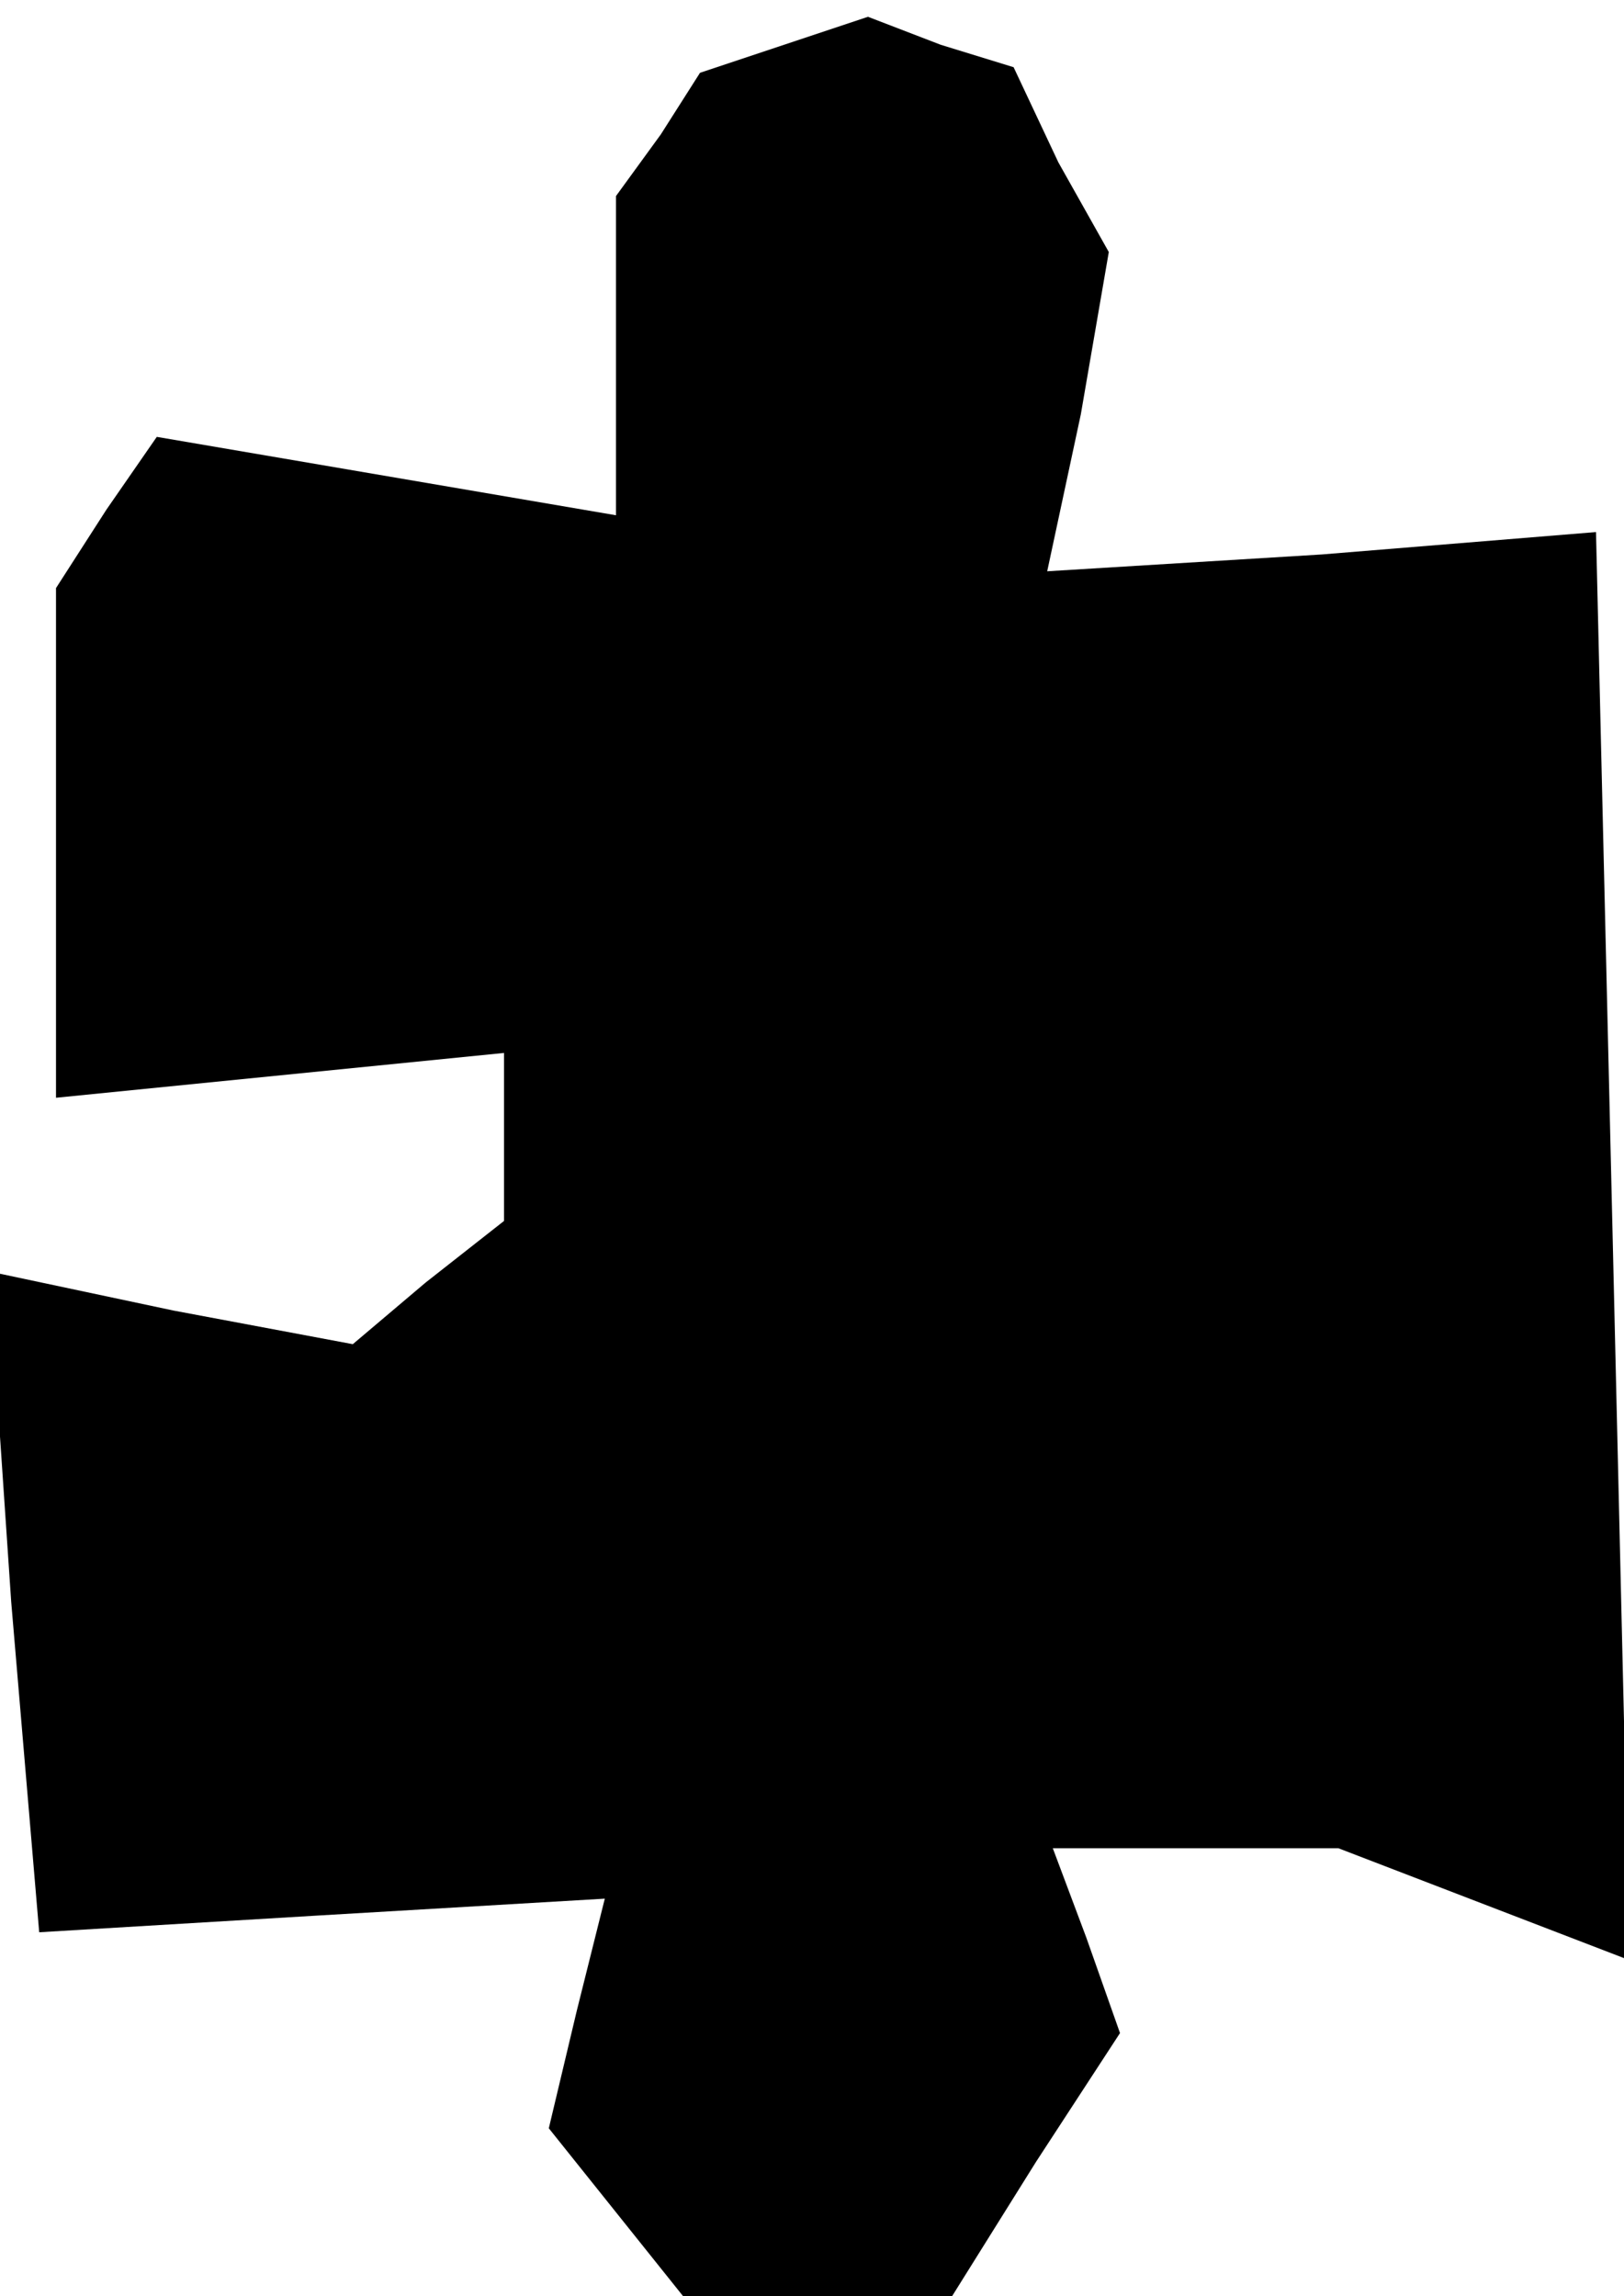 <?xml version="1.0" standalone="no"?>
<!DOCTYPE svg PUBLIC "-//W3C//DTD SVG 20010904//EN"
 "http://www.w3.org/TR/2001/REC-SVG-20010904/DTD/svg10.dtd">
<svg version="1.0" xmlns="http://www.w3.org/2000/svg"
 width="29pt" height="41pt" viewBox="0 0 29 41"
 preserveAspectRatio="xMidYMid meet">
<g transform="translate(0,41) scale(0.1,-0.1)"
fill="#000000" stroke="none">
<path d="M140 402 l-15 -5 -7 -11 -8 -11 0 -28 0 -29 -41 7 -41 7 -9 -13 -9
-14 0 -45 0 -46 40 4 40 4 0 -15 0 -15 -14 -11 -13 -11 -32 6 -33 7 4 -59 5
-59 50 3 51 3 -5 -20 -5 -21 12 -15 12 -15 24 0 24 0 15 24 15 23 -6 17 -6 16
25 0 26 0 26 -10 26 -10 -3 128 -3 127 -49 -4 -49 -3 6 28 5 29 -9 16 -8 17
-13 4 -13 5 -15 -5z"/>
</g>
</svg>
